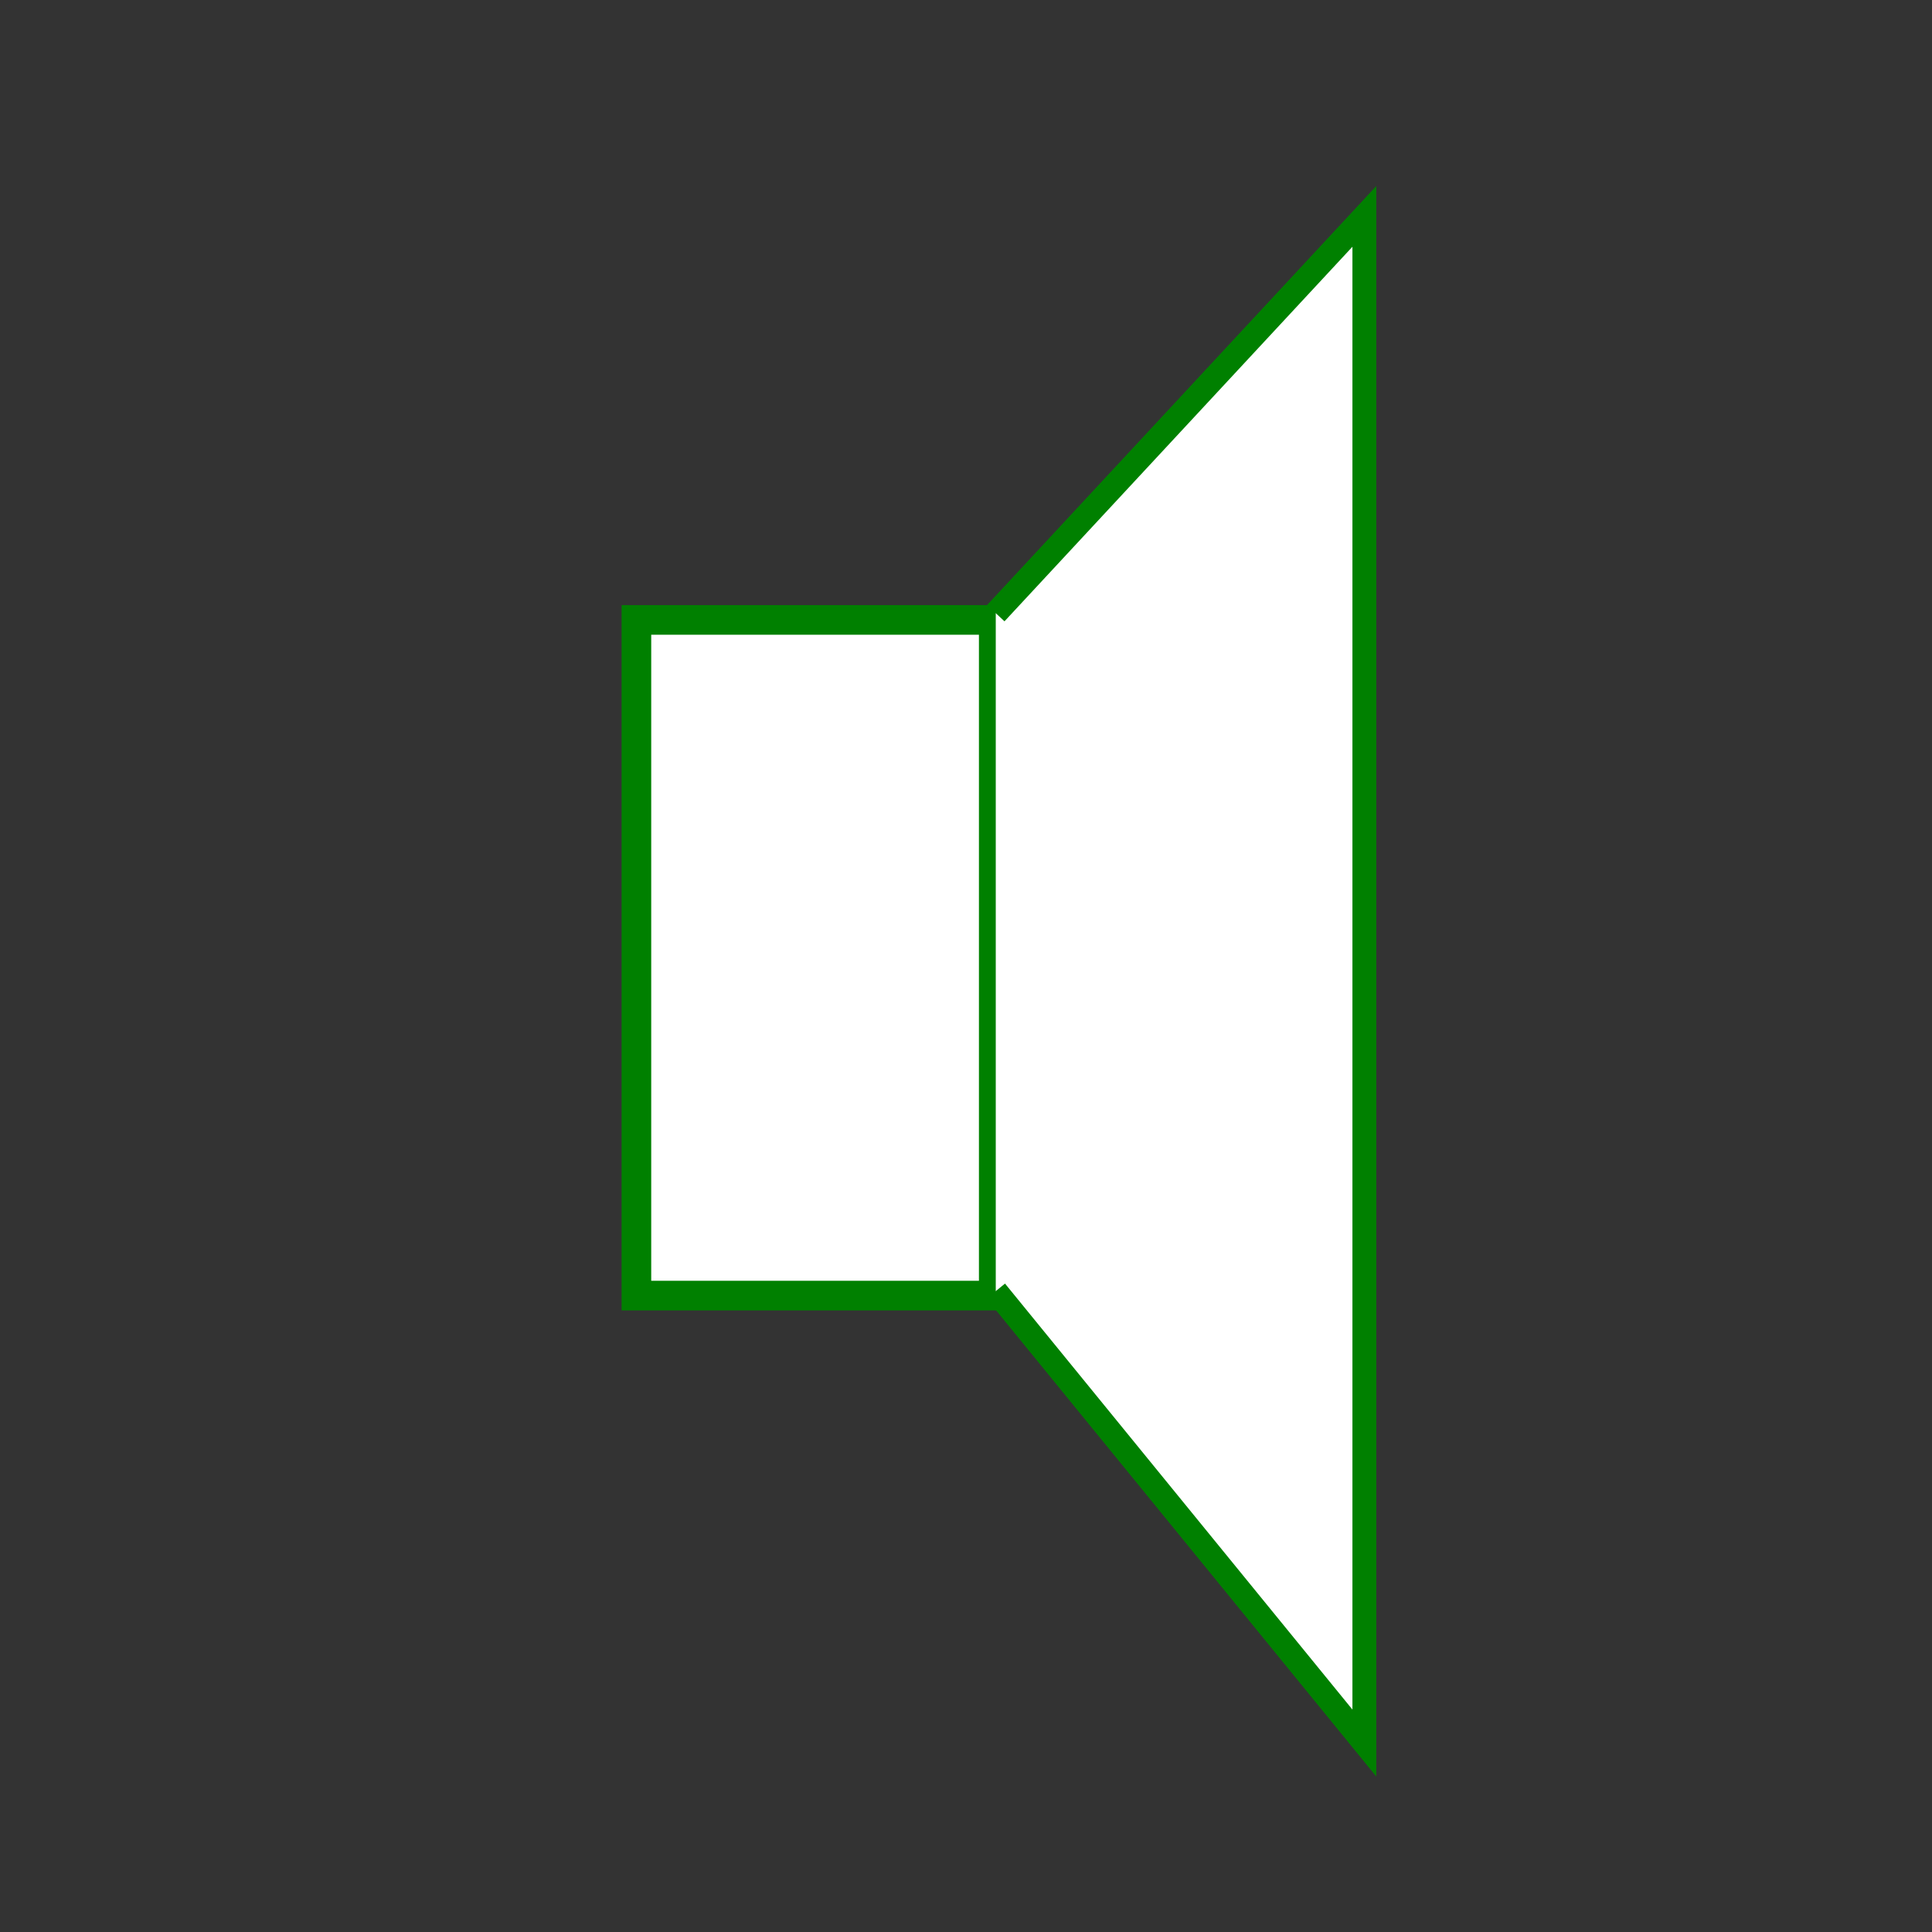<?xml version="1.0" encoding="UTF-8" standalone="no"?>
<!-- Created with Inkscape (http://www.inkscape.org/) -->

<svg
   xmlns:dc="http://purl.org/dc/elements/1.1/"
   xmlns:cc="http://creativecommons.org/ns#"
   xmlns:rdf="http://www.w3.org/1999/02/22-rdf-syntax-ns#"
   xmlns:svg="http://www.w3.org/2000/svg"
   xmlns="http://www.w3.org/2000/svg"
   xmlns:sodipodi="http://sodipodi.sourceforge.net/DTD/sodipodi-0.dtd"
   xmlns:inkscape="http://www.inkscape.org/namespaces/inkscape"
   width="64px"
   height="64px"
   id="svg5146"
   version="1.1"
   inkscape:version="0.48.4 r9939"
   sodipodi:docname="Loudspeaker_off.svg">
  <rect width="100%" height="100%" fill="#333333" stroke="none"/>
  <defs
     id="defs5148" />
  <sodipodi:namedview
     id="base"
     pagecolor="#ffffff"
     bordercolor="#666666"
     borderopacity="1.0"
     inkscape:pageopacity="0.0"
     inkscape:pageshadow="2"
     inkscape:zoom="5.5"
     inkscape:cx="-24.727273"
     inkscape:cy="32"
     inkscape:current-layer="layer1"
     showgrid="true"
     inkscape:document-units="px"
     inkscape:grid-bbox="true"
     inkscape:window-width="1920"
     inkscape:window-height="1017"
     inkscape:window-x="1672"
     inkscape:window-y="-8"
     inkscape:window-maximized="1" />
  <g
     id="layer1"
     inkscape:label="Layer 1"
     inkscape:groupmode="layer">
    <rect
       style="fill:#ffffff;stroke:#008000;stroke-width:0.981;stroke-miterlimit:4;stroke-opacity:1;stroke-dasharray:none"
       id="rect5158"
       width="11.837"
       height="22.382"
       x="21.082"
       y="20.536" />
    <path
       style="fill:#ffffff;stroke:#008000;stroke-width:0.79px;stroke-linecap:butt;stroke-linejoin:miter;stroke-opacity:1"
       d="m 32.986,42.77 12.21,14.971 0,-50.573 L 32.986,20.313"
       id="path5160"
       inkscape:connector-curvature="0" />
  </g>
</svg>
